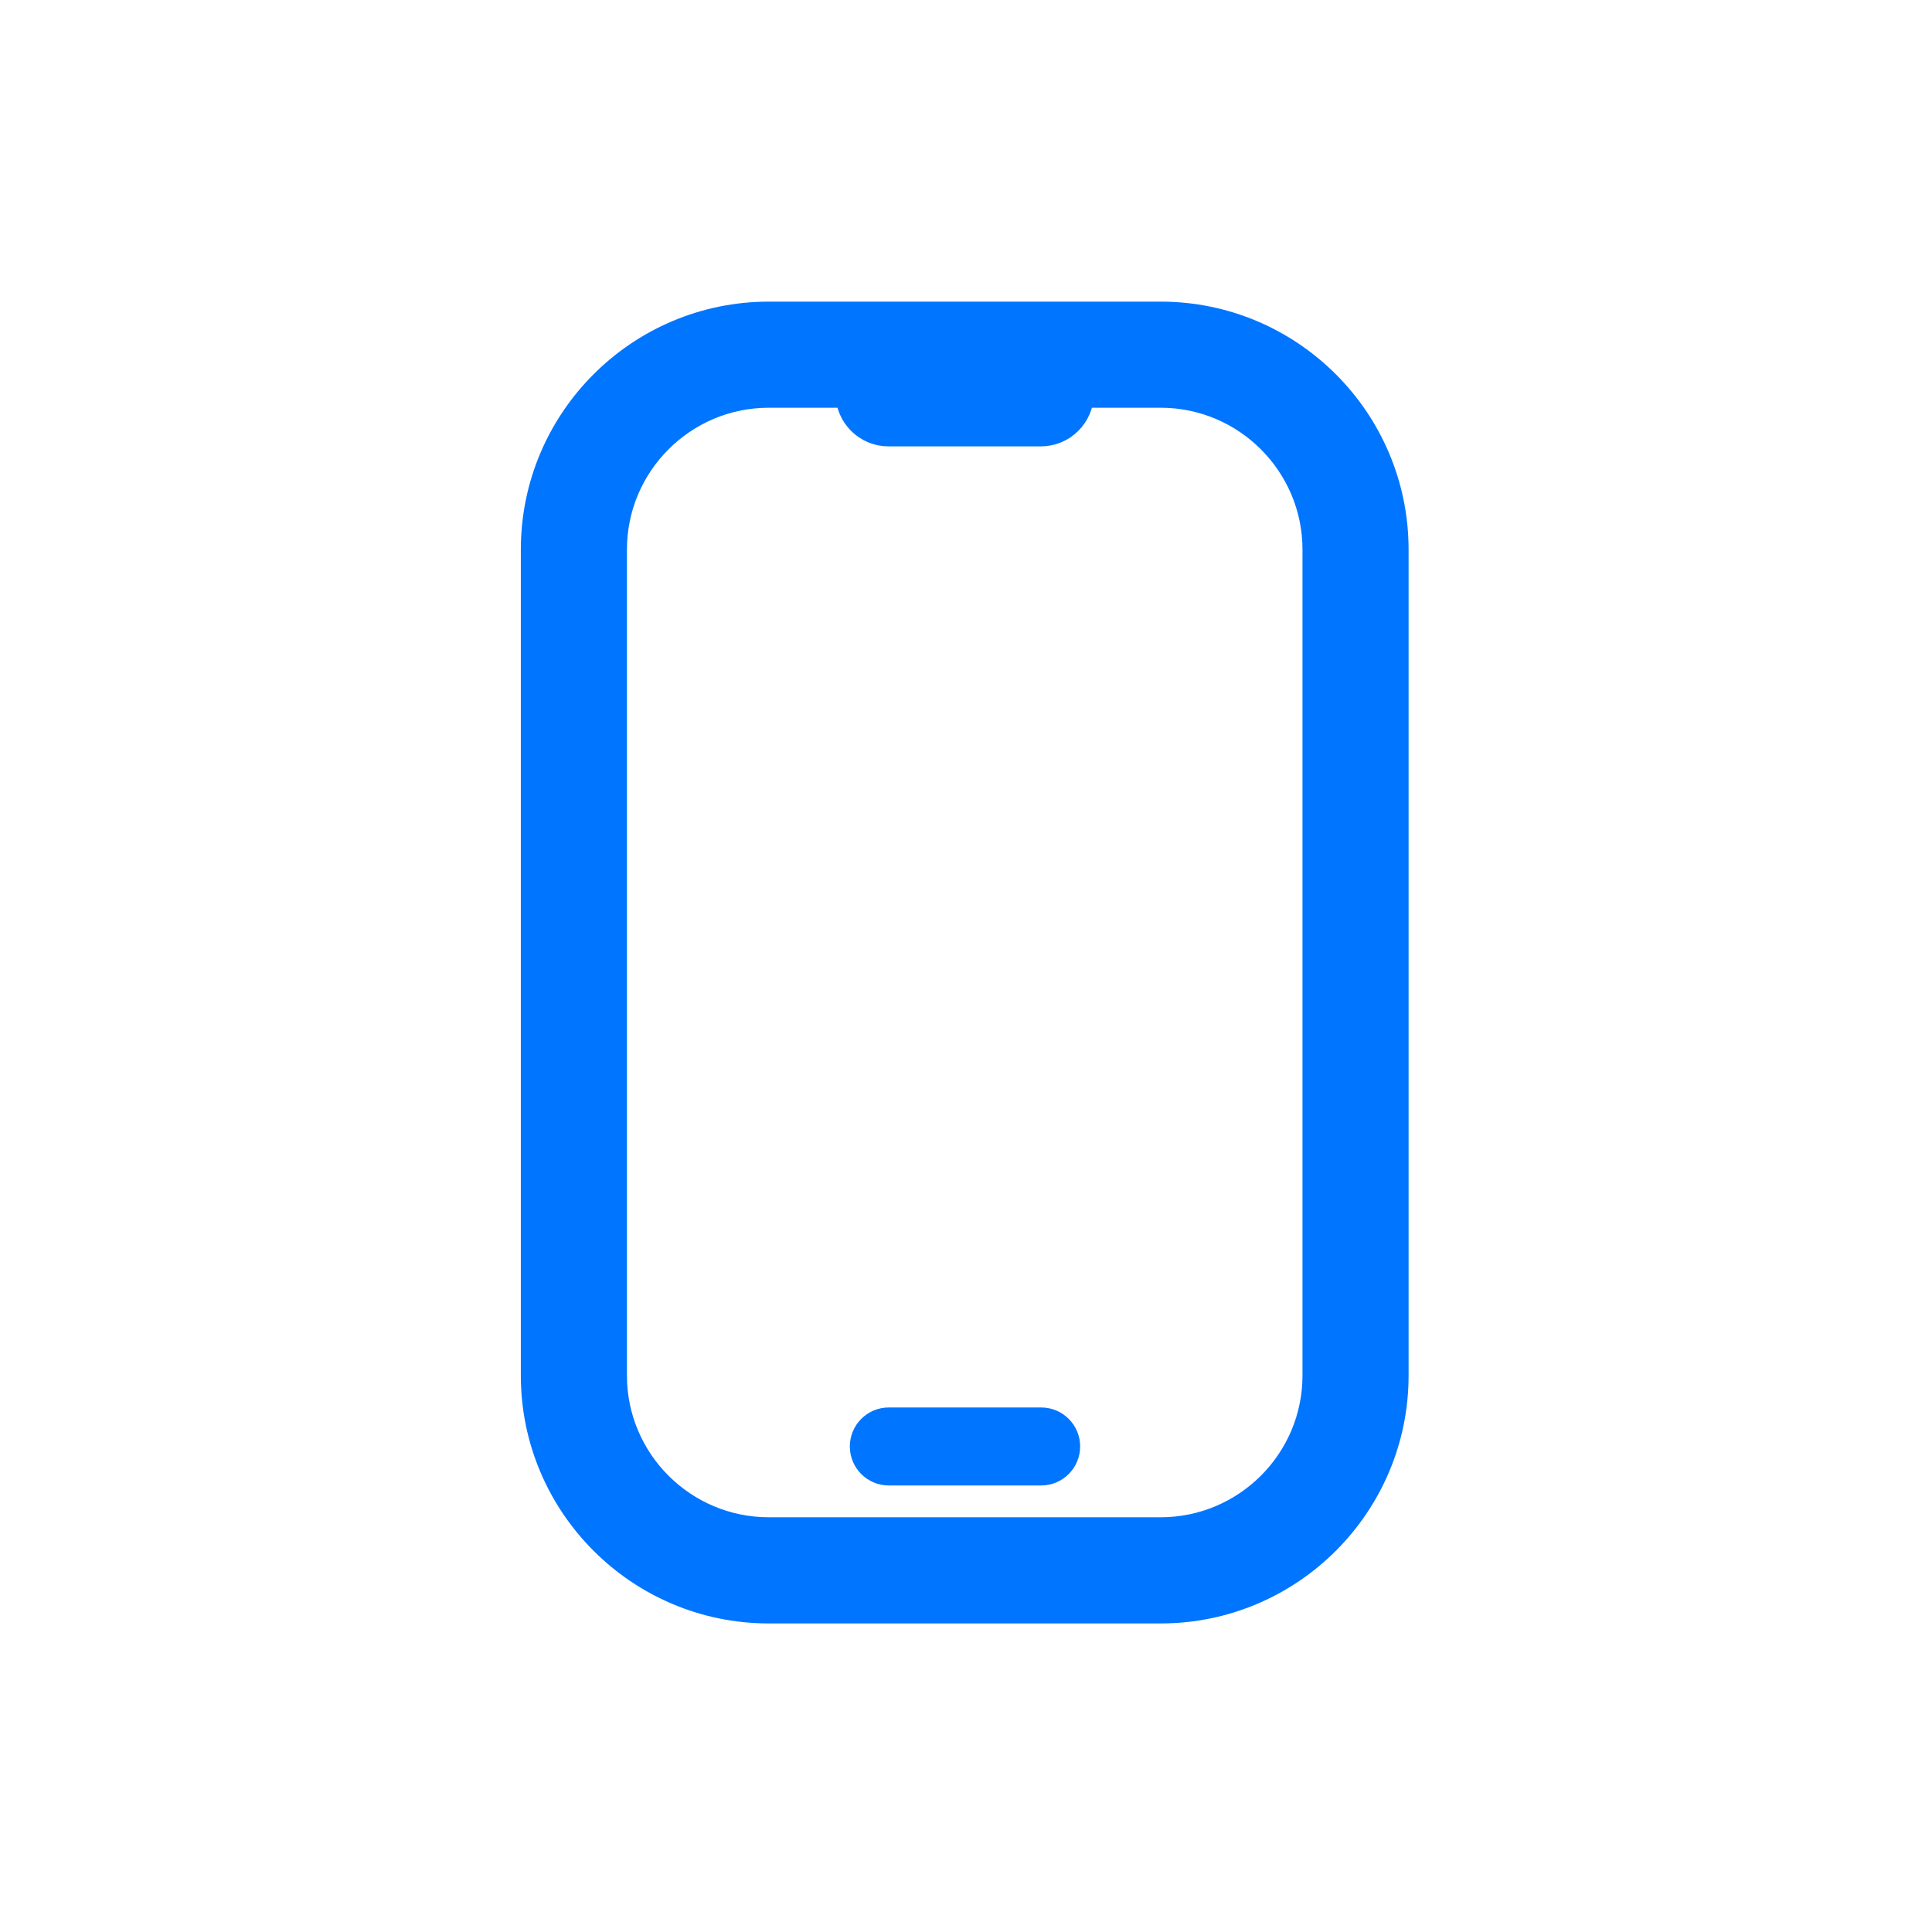 <svg width="24" height="24" viewBox="0 0 24 24" fill="none" xmlns="http://www.w3.org/2000/svg">
<path d="M14.418 3.922H9.55C7.948 3.922 6.645 5.225 6.645 6.827V17.087C6.645 18.689 7.948 19.992 9.55 19.992H14.418C16.02 19.992 17.323 18.689 17.323 17.087V6.827C17.323 5.225 16.02 3.922 14.418 3.922ZM16.355 17.087C16.355 18.155 15.486 19.023 14.418 19.023H9.55C8.482 19.023 7.613 18.155 7.613 17.087V6.827C7.613 5.759 8.482 4.89 9.55 4.89H10.554C10.556 5.155 10.772 5.37 11.037 5.37H12.93C13.196 5.37 13.411 5.155 13.414 4.89H14.418C15.486 4.89 16.355 5.759 16.355 6.827V17.087H16.355Z" fill="#0075FF" stroke="#0075FF" stroke-width="0.35"/>
<path d="M12.934 17.484H11.041C10.773 17.484 10.557 17.701 10.557 17.968C10.557 18.236 10.773 18.453 11.041 18.453H12.934C13.201 18.453 13.418 18.236 13.418 17.968C13.418 17.701 13.201 17.484 12.934 17.484Z" fill="#0075FF"/>
</svg>
